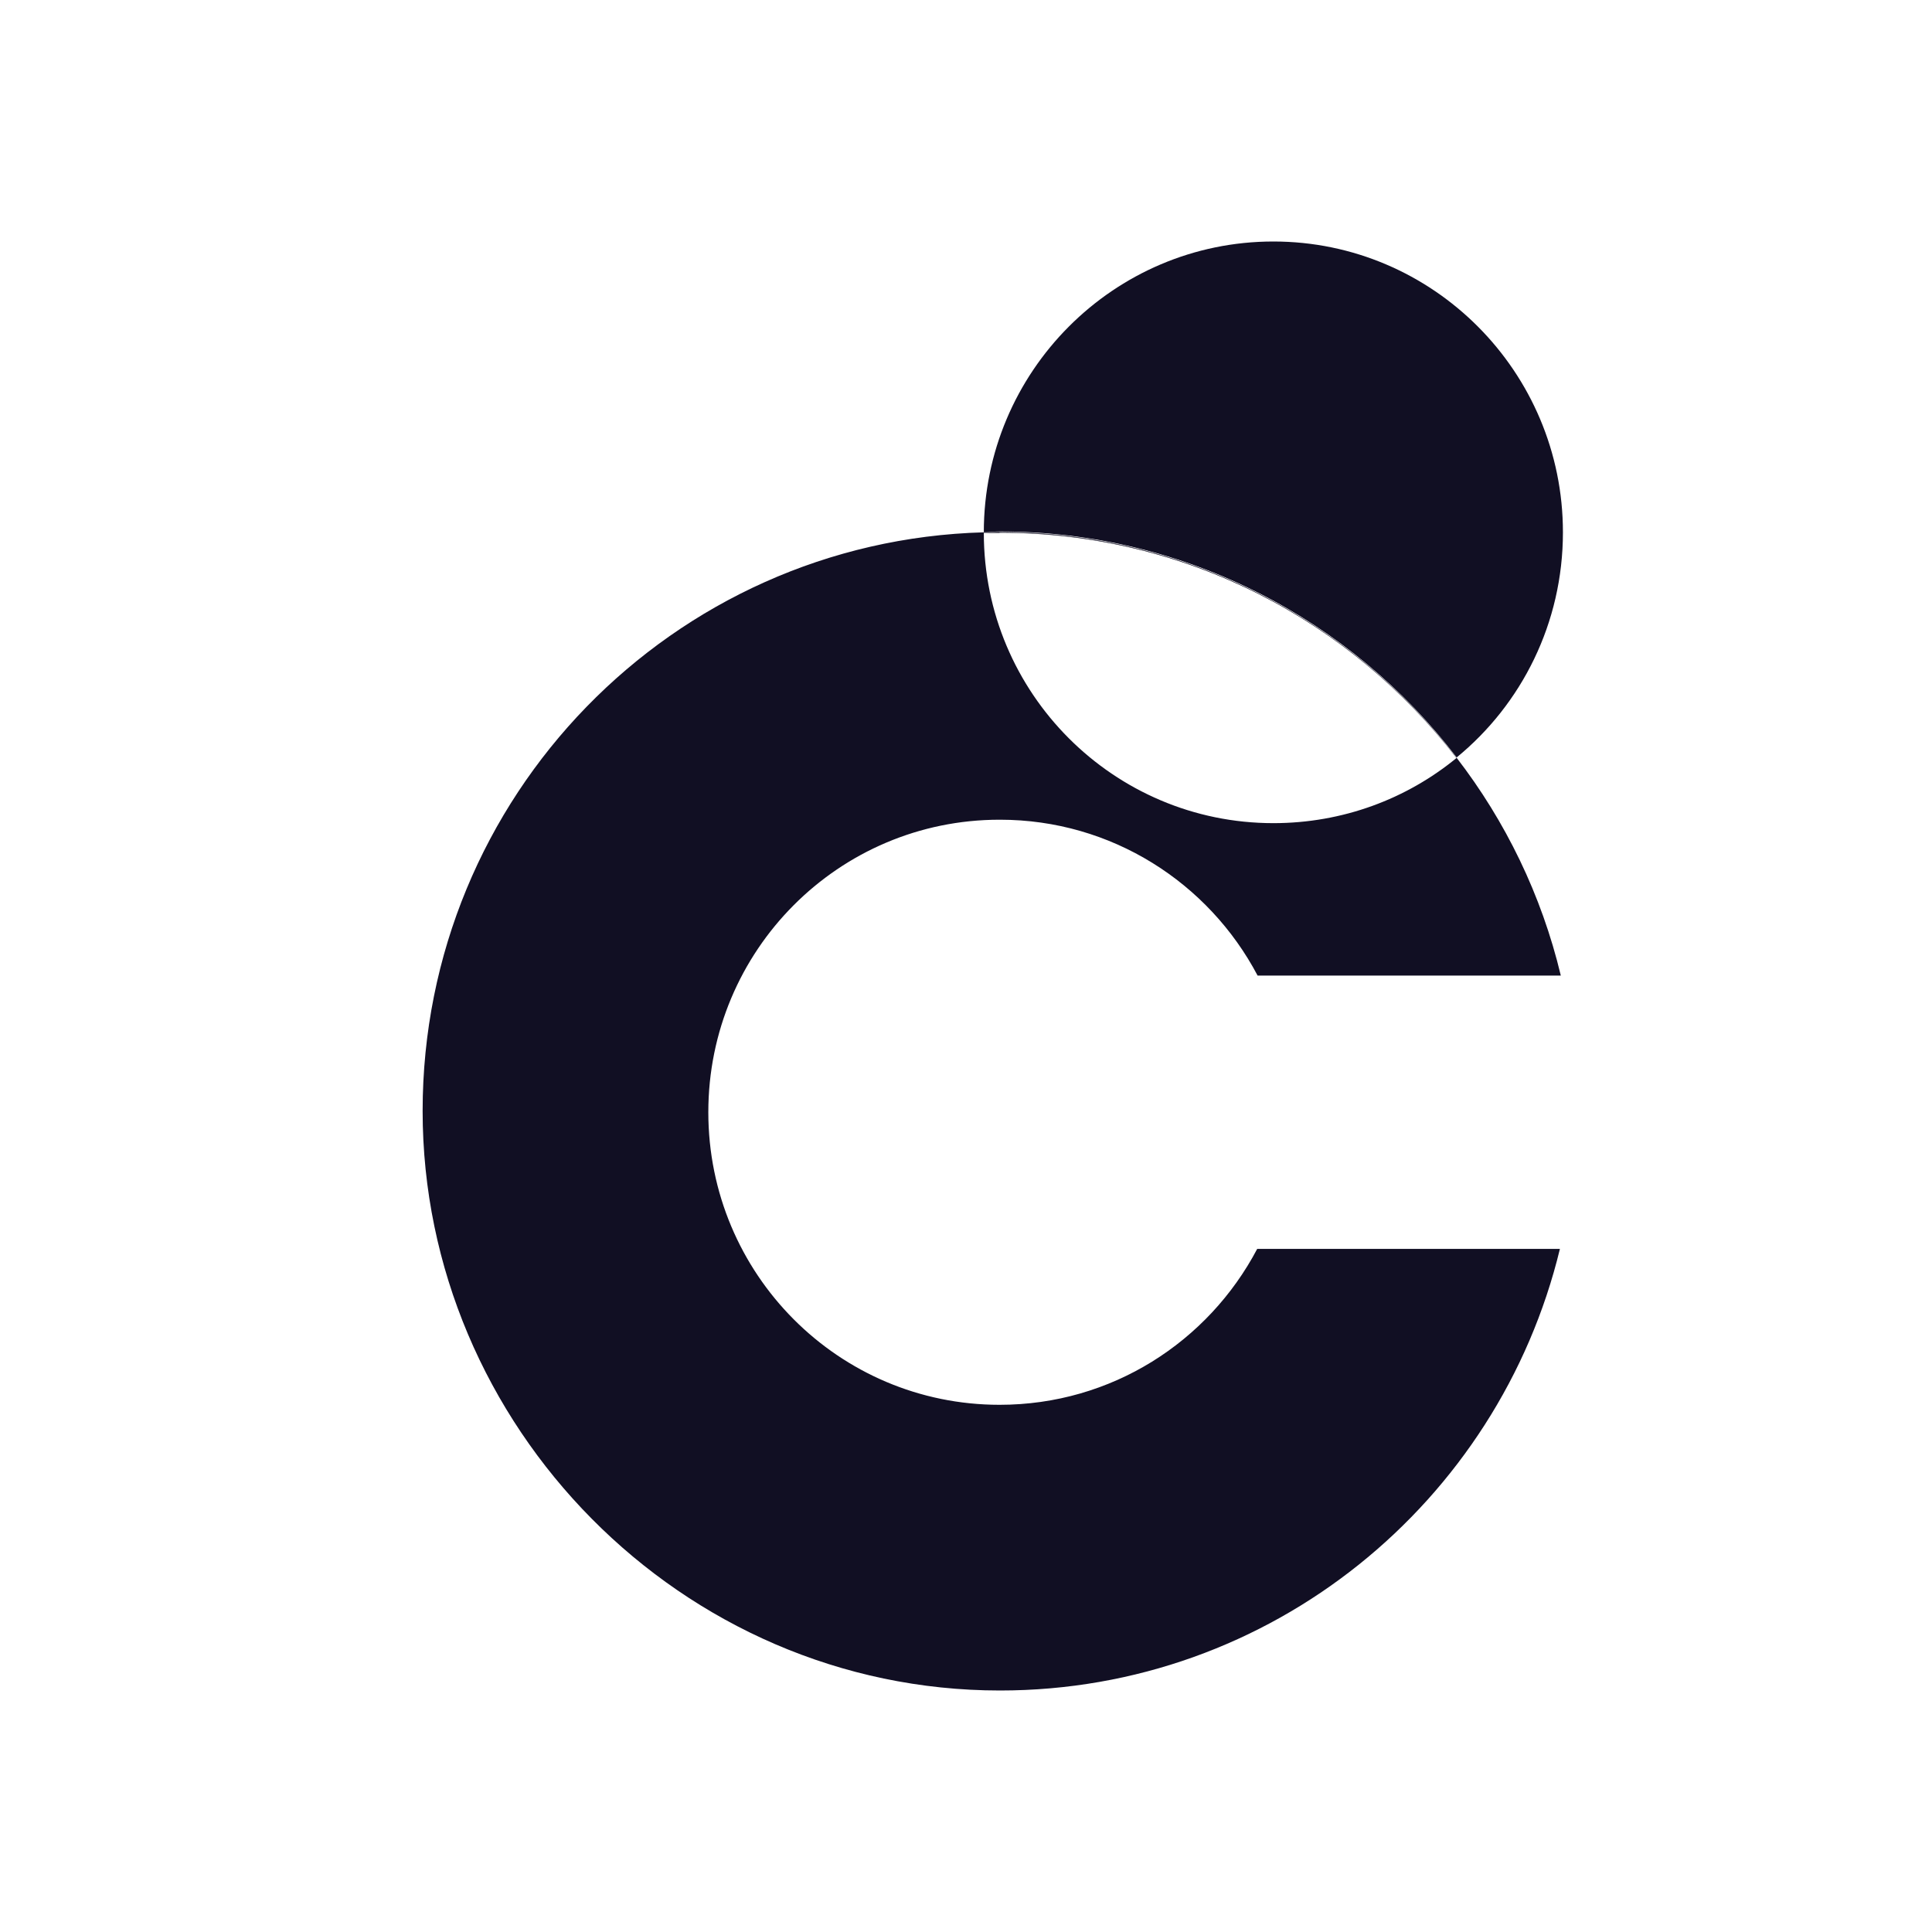 <svg width="32" height="32" viewBox="0 0 32 32" fill="none" xmlns="http://www.w3.org/2000/svg">
<path d="M16.563 13.577C18.411 13.577 20.019 14.621 20.83 16.159H25.852C25.534 14.826 24.935 13.599 24.124 12.548C22.375 10.277 19.645 8.817 16.563 8.817C16.472 8.817 16.387 8.817 16.295 8.817C11.14 8.958 7 13.19 7 18.401C7 23.613 11.281 28 16.563 28C21.056 28 24.822 24.883 25.837 20.686H20.823C20.012 22.224 18.411 23.268 16.556 23.268C13.89 23.268 11.732 21.102 11.732 18.422C11.732 15.742 13.89 13.577 16.556 13.577H16.563ZM16.563 8.824C19.645 8.824 22.375 10.284 24.124 12.555C23.299 13.232 22.241 13.634 21.091 13.634C18.446 13.634 16.295 11.483 16.295 8.824C16.387 8.824 16.472 8.824 16.563 8.824Z" fill="#110F23"/>
<path d="M24.124 12.548C25.203 11.666 25.887 10.319 25.887 8.817C25.887 6.158 23.736 4 21.091 4C18.446 4 16.295 6.158 16.295 8.817C16.387 8.817 16.472 8.803 16.563 8.803C19.645 8.803 22.382 10.27 24.124 12.541L24.124 12.548Z" fill="#110F23"/>
<path d="M16.556 8.817C19.638 8.817 22.368 10.277 24.117 12.548C22.375 10.277 19.638 8.81 16.556 8.81C16.465 8.81 16.38 8.824 16.288 8.824C16.38 8.824 16.465 8.824 16.556 8.824V8.817Z" fill="#110F23"/>
</svg>
